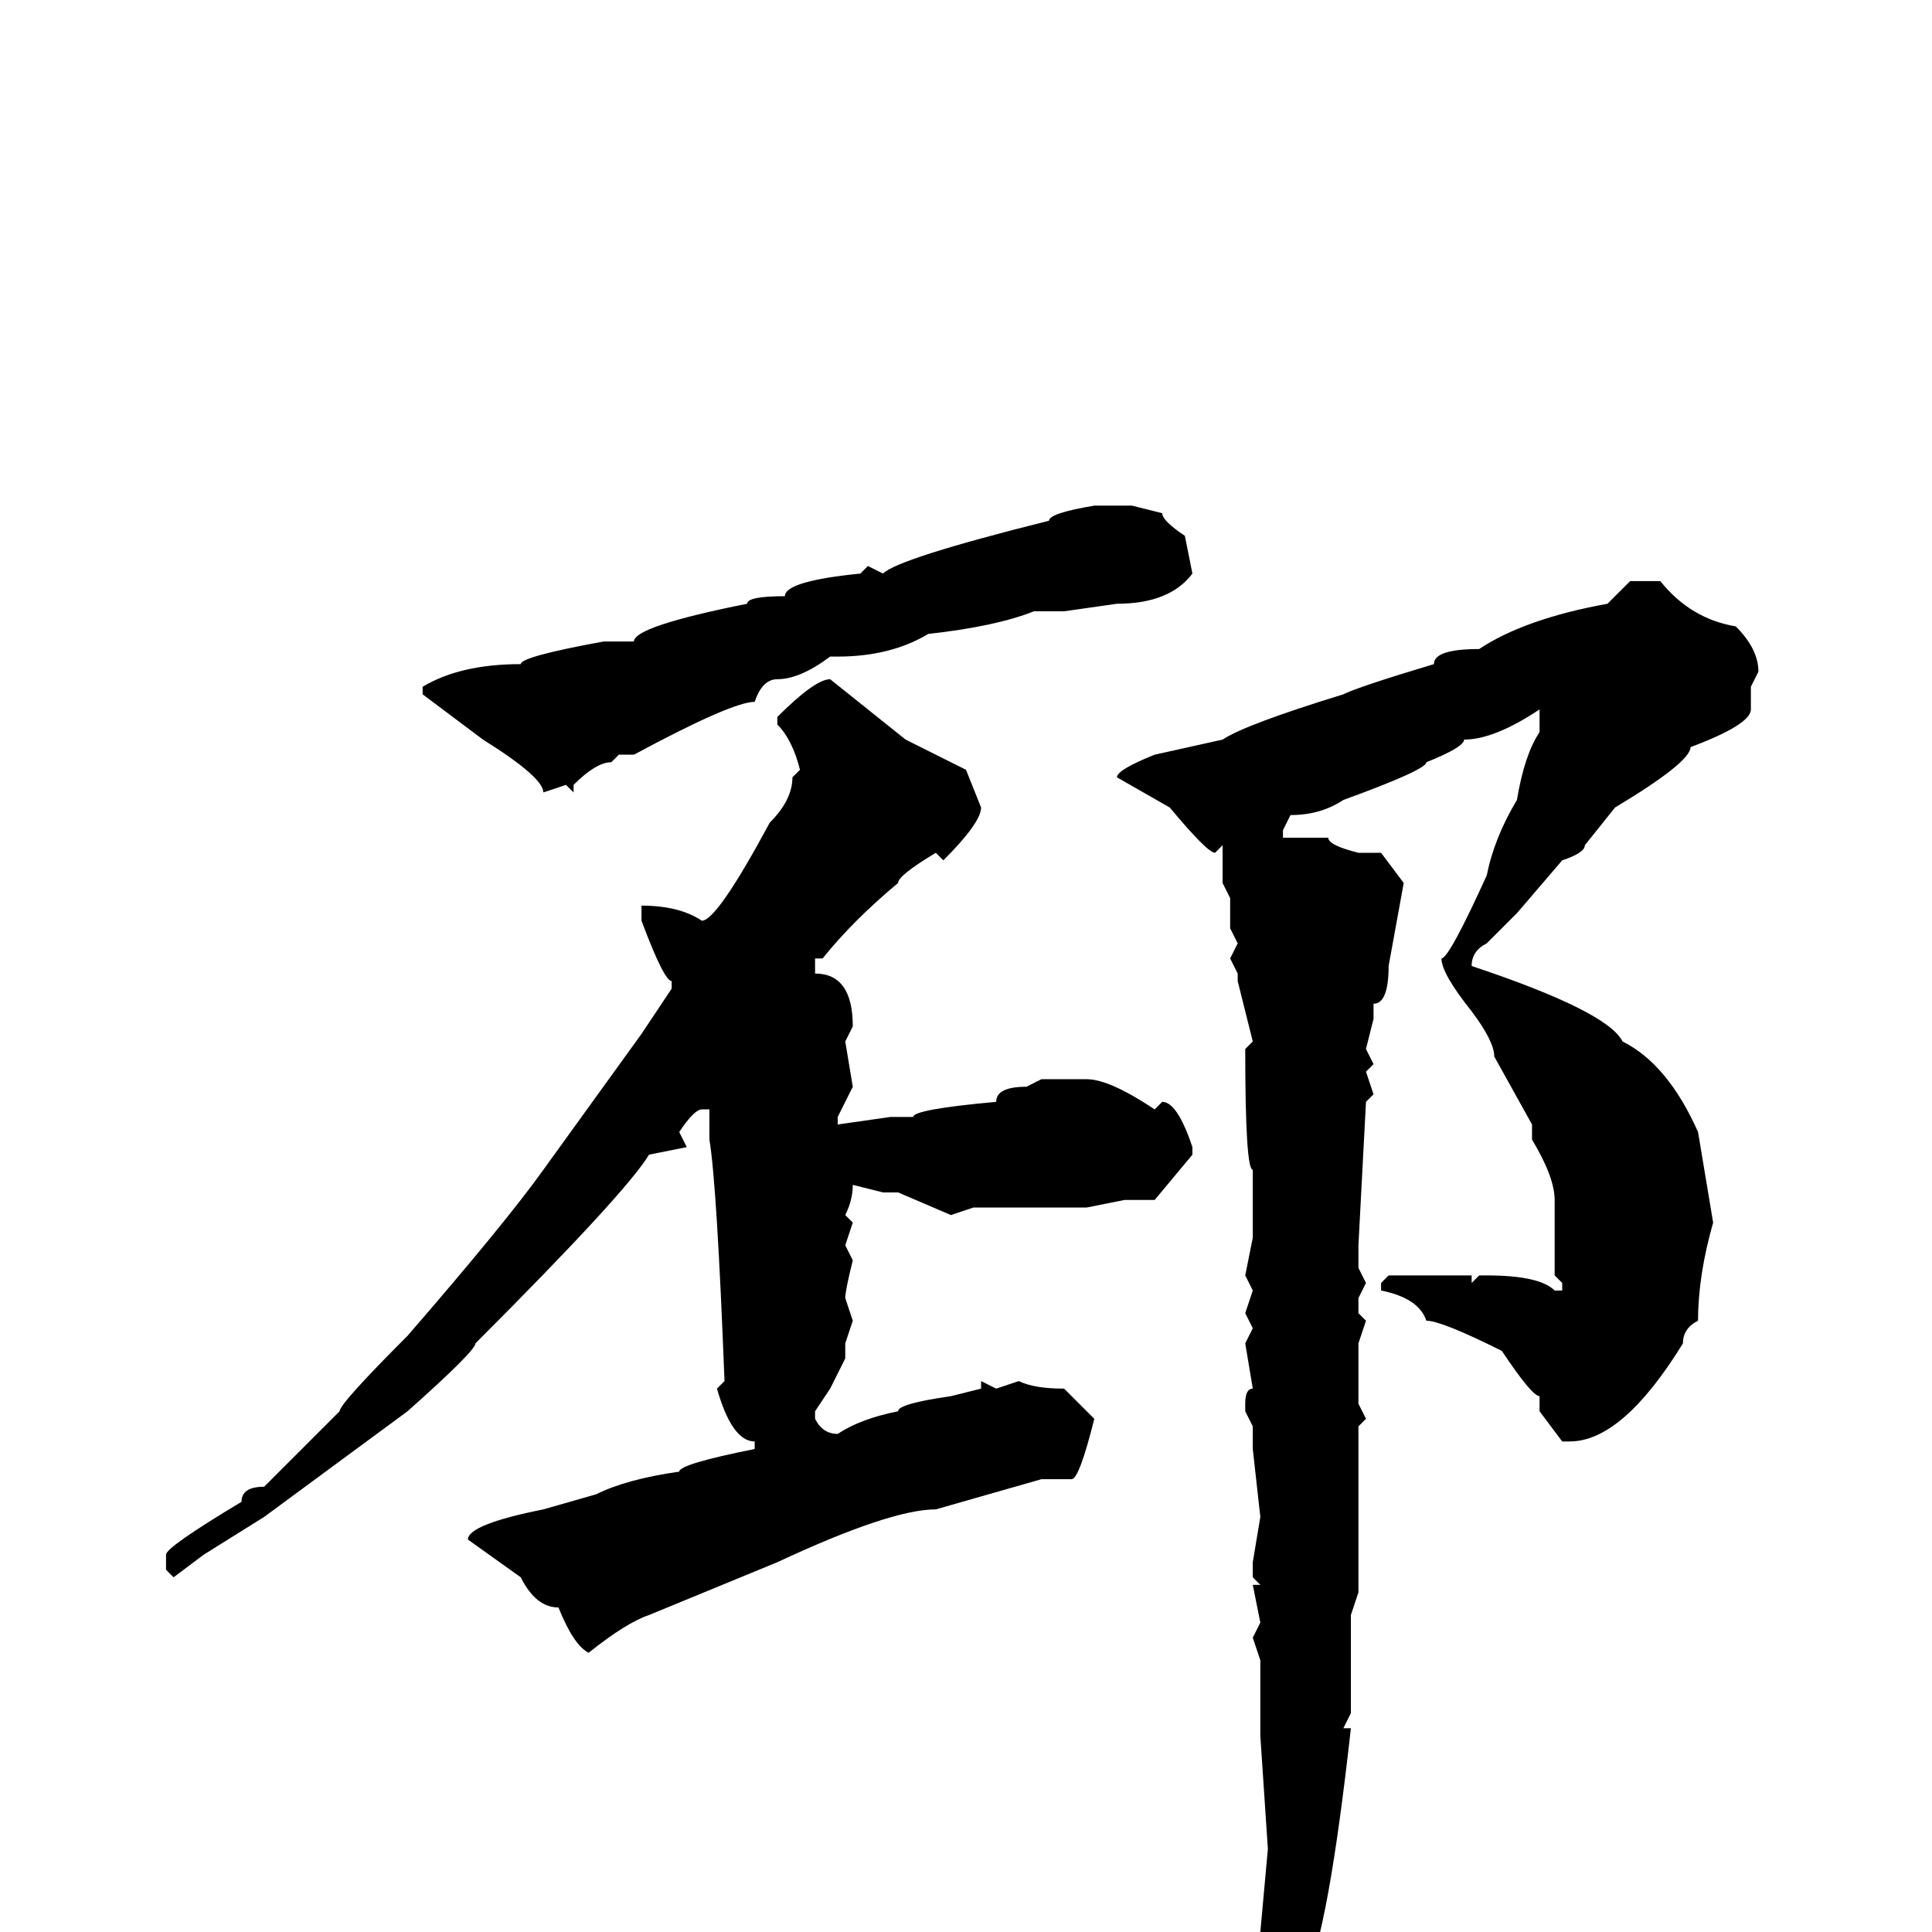 <svg xmlns="http://www.w3.org/2000/svg" viewBox="0 -256 256 256">
	<path fill="#000000" d="M146 -189Q147 -189 150 -189L154 -188Q154 -187 157 -185L158 -180Q155 -176 148 -176L141 -175H137Q132 -173 123 -172Q118 -169 111 -169H110Q106 -166 103 -166Q101 -166 100 -163Q97 -163 84 -156H82L81 -155Q79 -155 76 -152V-151L75 -152L72 -151Q72 -153 64 -158L56 -164V-165Q61 -168 69 -168Q69 -169 80 -171H82H84Q84 -173 99 -176Q99 -177 104 -177Q104 -179 114 -180L115 -181L117 -180Q119 -182 139 -187Q139 -188 145 -189ZM216 -179H220Q224 -174 230 -173Q233 -170 233 -167L232 -165V-162Q232 -160 224 -157Q224 -155 214 -149L210 -144Q210 -143 207 -142L201 -135L197 -131Q195 -130 195 -128Q213 -122 215 -118Q221 -115 225 -106L227 -94Q225 -87 225 -81Q223 -80 223 -78Q215 -65 208 -65H207L204 -69V-71Q203 -71 199 -77Q191 -81 189 -81Q188 -84 183 -85V-86L184 -87H195V-86L196 -87H197Q204 -87 206 -85H207V-86L206 -87V-90V-93V-95V-97Q206 -100 203 -105V-107L198 -116Q198 -118 195 -122Q191 -127 191 -129Q192 -129 197 -140Q198 -145 201 -150Q202 -156 204 -159V-162Q198 -158 194 -158Q194 -157 189 -155Q189 -154 178 -150Q175 -148 171 -148L170 -146V-145H172H176Q176 -144 180 -143H181H183L186 -139L184 -128Q184 -123 182 -123V-121L181 -117L182 -115L181 -114L182 -111L181 -110L180 -91V-89V-88L181 -86L180 -84V-82L181 -81L180 -78V-70L181 -68L180 -67V-58V-56V-48V-45L179 -42V-41V-32V-29L178 -27H179Q176 0 173 6Q170 13 168 14H167Q166 14 166 10L167 3V0L168 -11L167 -26V-36L166 -39L167 -41L166 -46H167L166 -47V-49L167 -55L166 -64V-67L165 -69V-70Q165 -72 166 -72L165 -78L166 -80L165 -82L166 -85L165 -87L166 -92V-94V-95V-98V-101Q165 -101 165 -117L166 -118L164 -126V-127L163 -129L164 -131L163 -133V-137L162 -139V-144L161 -143Q160 -143 155 -149L148 -153Q148 -154 153 -156L162 -158Q165 -160 178 -164Q180 -165 190 -168Q190 -170 196 -170Q202 -174 213 -176ZM110 -166L120 -158L128 -154L130 -149Q130 -147 125 -142L124 -143Q119 -140 119 -139Q113 -134 109 -129H108V-127Q113 -127 113 -120L112 -118L113 -112L111 -108V-107L118 -108H121Q121 -109 132 -110Q132 -112 136 -112L138 -113H141H144Q147 -113 153 -109L154 -110Q156 -110 158 -104V-103L153 -97H149L144 -96H142H139H135H131H129L126 -95L119 -98H117L113 -99Q113 -97 112 -95L113 -94L112 -91L113 -89Q112 -85 112 -84L113 -81L112 -78V-76L110 -72L108 -69V-68Q109 -66 111 -66Q114 -68 119 -69Q119 -70 126 -71L130 -72V-73L132 -72L135 -73Q137 -72 141 -72L144 -69L145 -68Q143 -60 142 -60H138L124 -56Q118 -56 103 -49L86 -42Q83 -41 78 -37Q76 -38 74 -43Q71 -43 69 -47L62 -52Q62 -54 72 -56L79 -58Q83 -60 90 -61Q90 -62 100 -64V-65Q97 -65 95 -72L96 -73Q95 -99 94 -105V-107V-108V-109H93Q92 -109 90 -106L91 -104L86 -103Q83 -98 63 -78Q63 -77 54 -69L35 -55L27 -50L23 -47L22 -48V-50Q22 -51 32 -57Q32 -59 35 -59L45 -69Q45 -70 54 -79Q67 -94 72 -101L85 -119L89 -125V-126Q88 -126 85 -134V-135V-136Q90 -136 93 -134Q95 -134 102 -147Q105 -150 105 -153L106 -154Q105 -158 103 -160V-161Q108 -166 110 -166Z"/>
</svg>